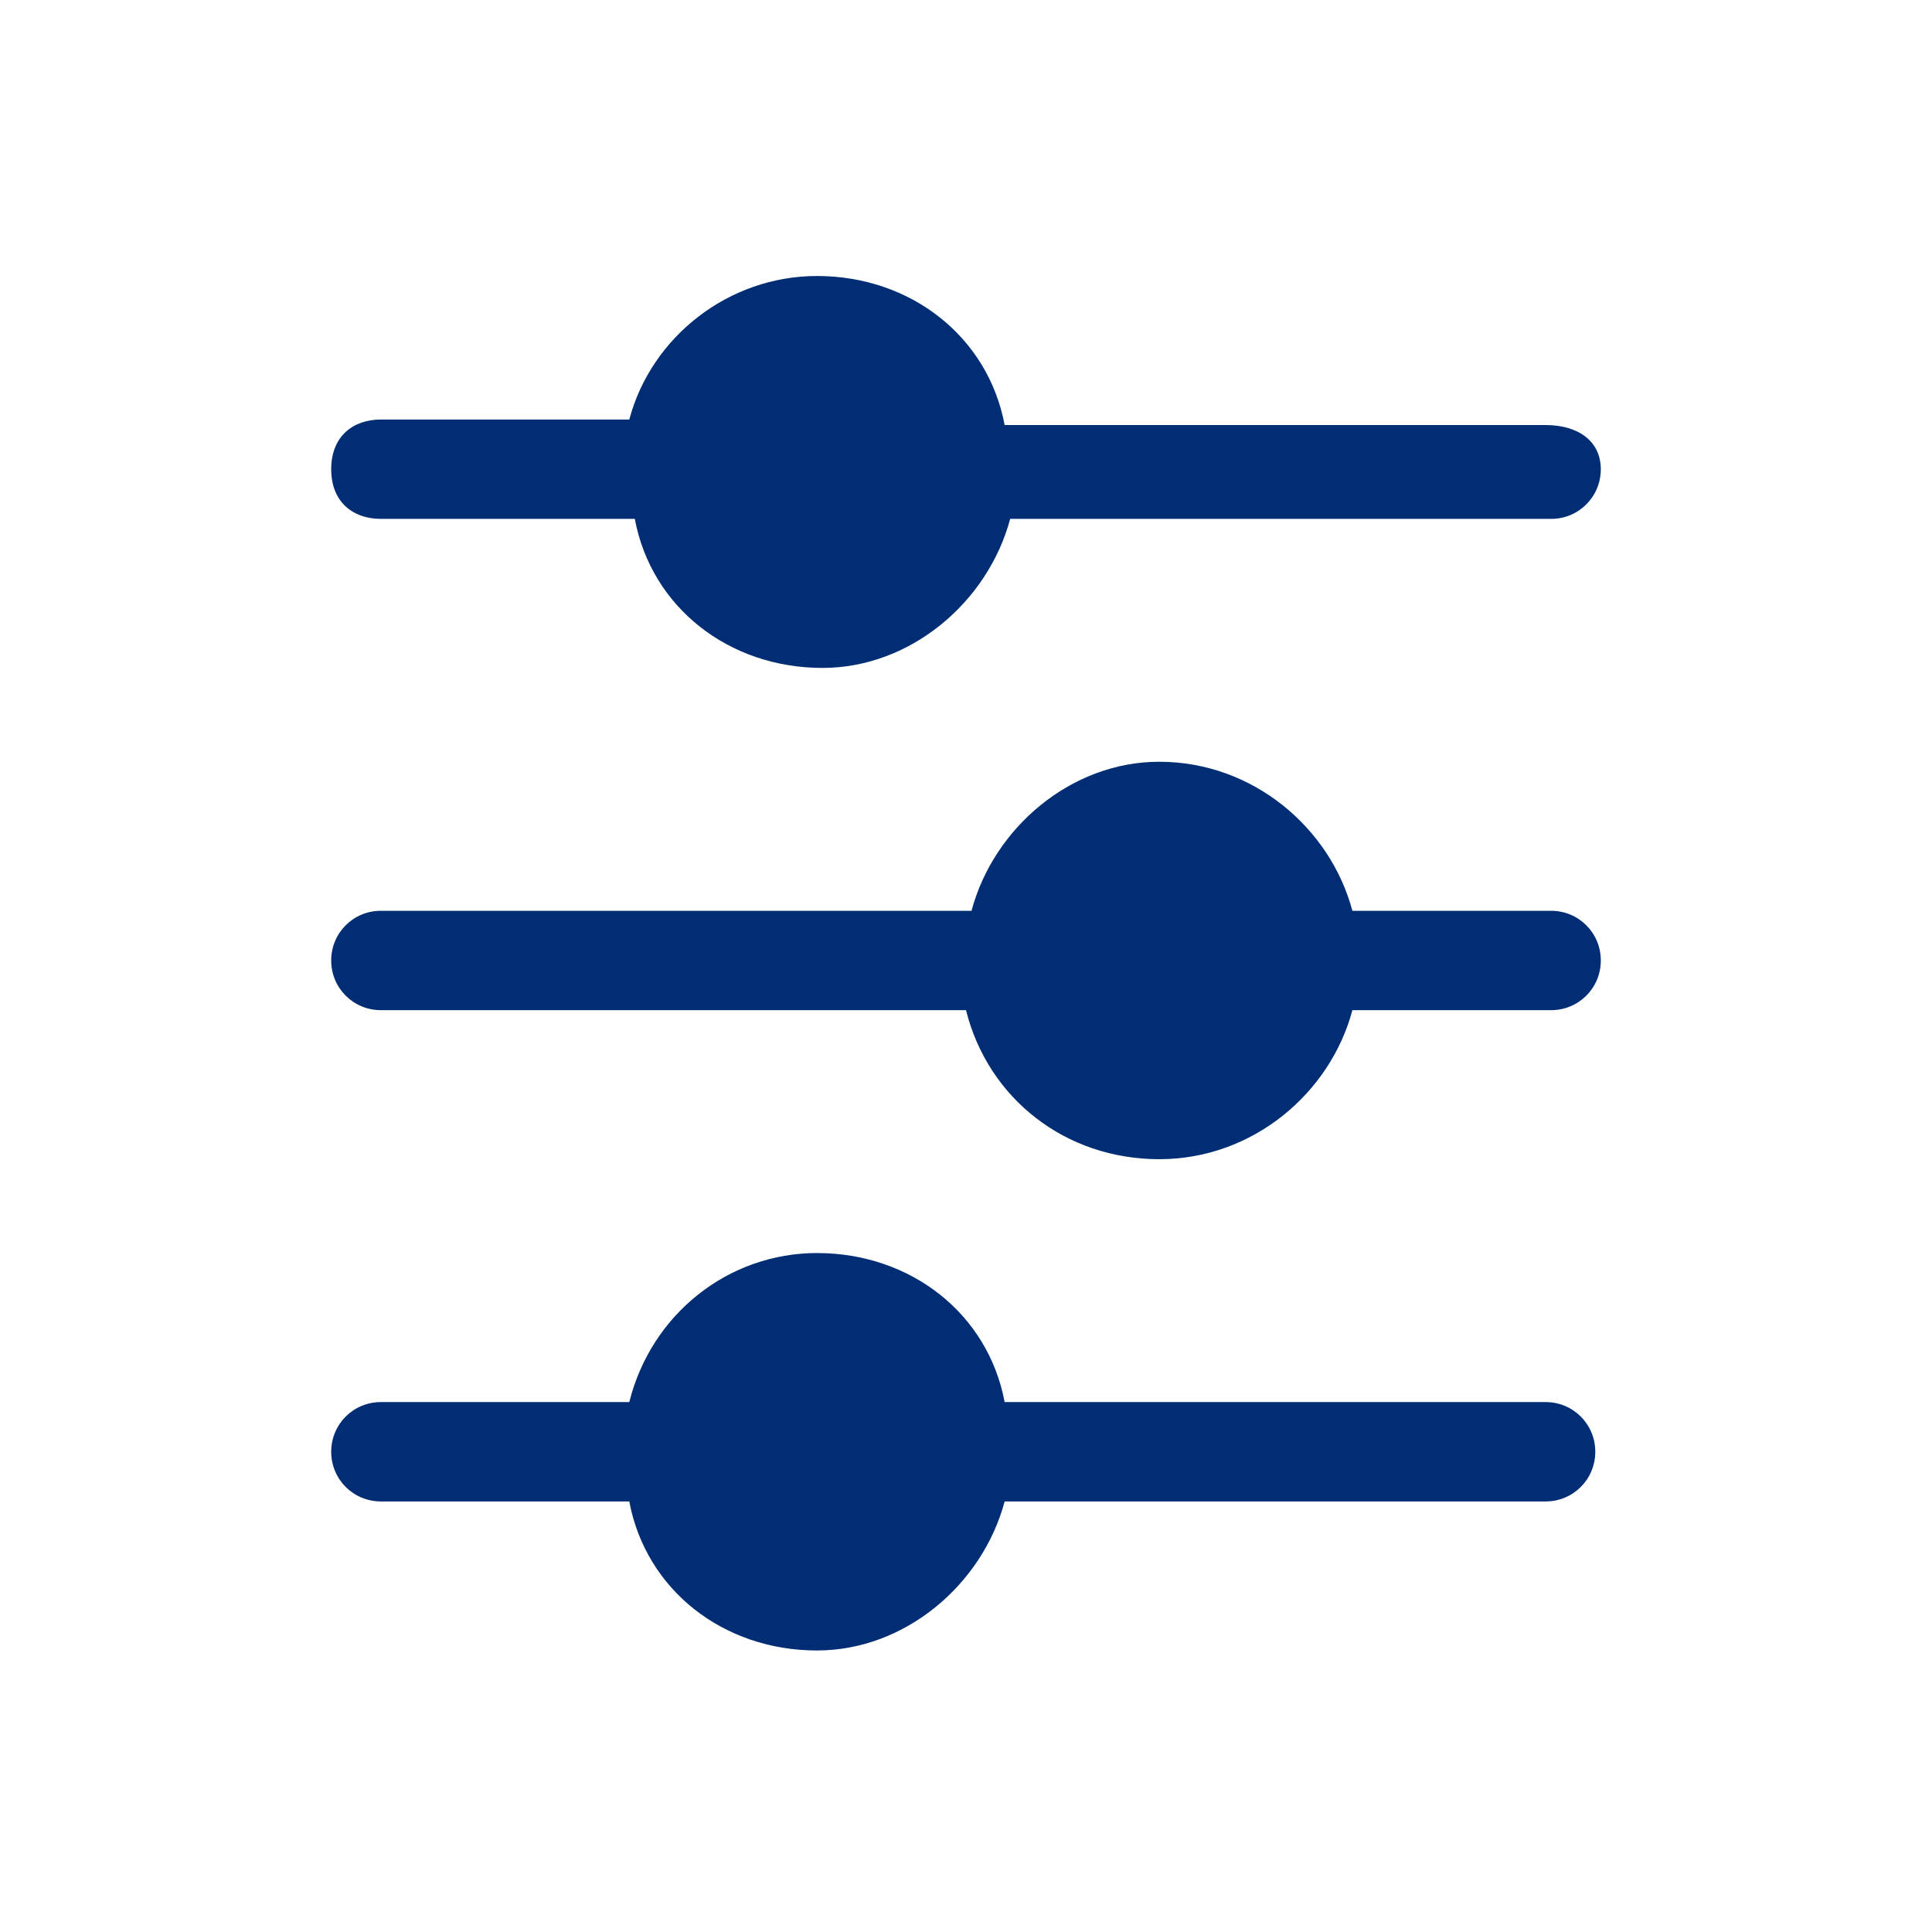 <svg enable-background="new 0 0 35 35" viewBox="0 0 35 35" xmlns="http://www.w3.org/2000/svg"><path clip-rule="evenodd" d="m14.8 5c1.7 0 3.1 1.1 3.4 2.7h9.8c.6 0 1 .3 1 .8s-.4.9-.9.9h-9.8c-.4 1.5-1.8 2.7-3.4 2.7-1.7 0-3.1-1.1-3.4-2.7h-4.6c-.5 0-.9-.3-.9-.9s.4-.9.9-.9h4.5c.4-1.5 1.8-2.6 3.4-2.6zm6.2 8.8c1.7 0 3.1 1.2 3.5 2.7h3.6c.5 0 .9.4.9.9s-.4.9-.9.9h-3.6c-.4 1.5-1.8 2.7-3.5 2.7s-3.1-1.1-3.5-2.7h-10.6c-.5 0-.9-.4-.9-.9s.4-.9.9-.9h10.7c.4-1.5 1.8-2.7 3.4-2.7zm-6.2 8.9c1.7 0 3.1 1.1 3.4 2.7h9.8c.5 0 .9.4.9.9s-.4.9-.9.9h-9.8c-.4 1.5-1.8 2.7-3.4 2.7-1.7 0-3.1-1.1-3.4-2.7h-4.5c-.5 0-.9-.4-.9-.9s.4-.9.9-.9h4.5c.4-1.6 1.8-2.7 3.4-2.7z" fill="#002d73" fill-rule="evenodd"/></svg>